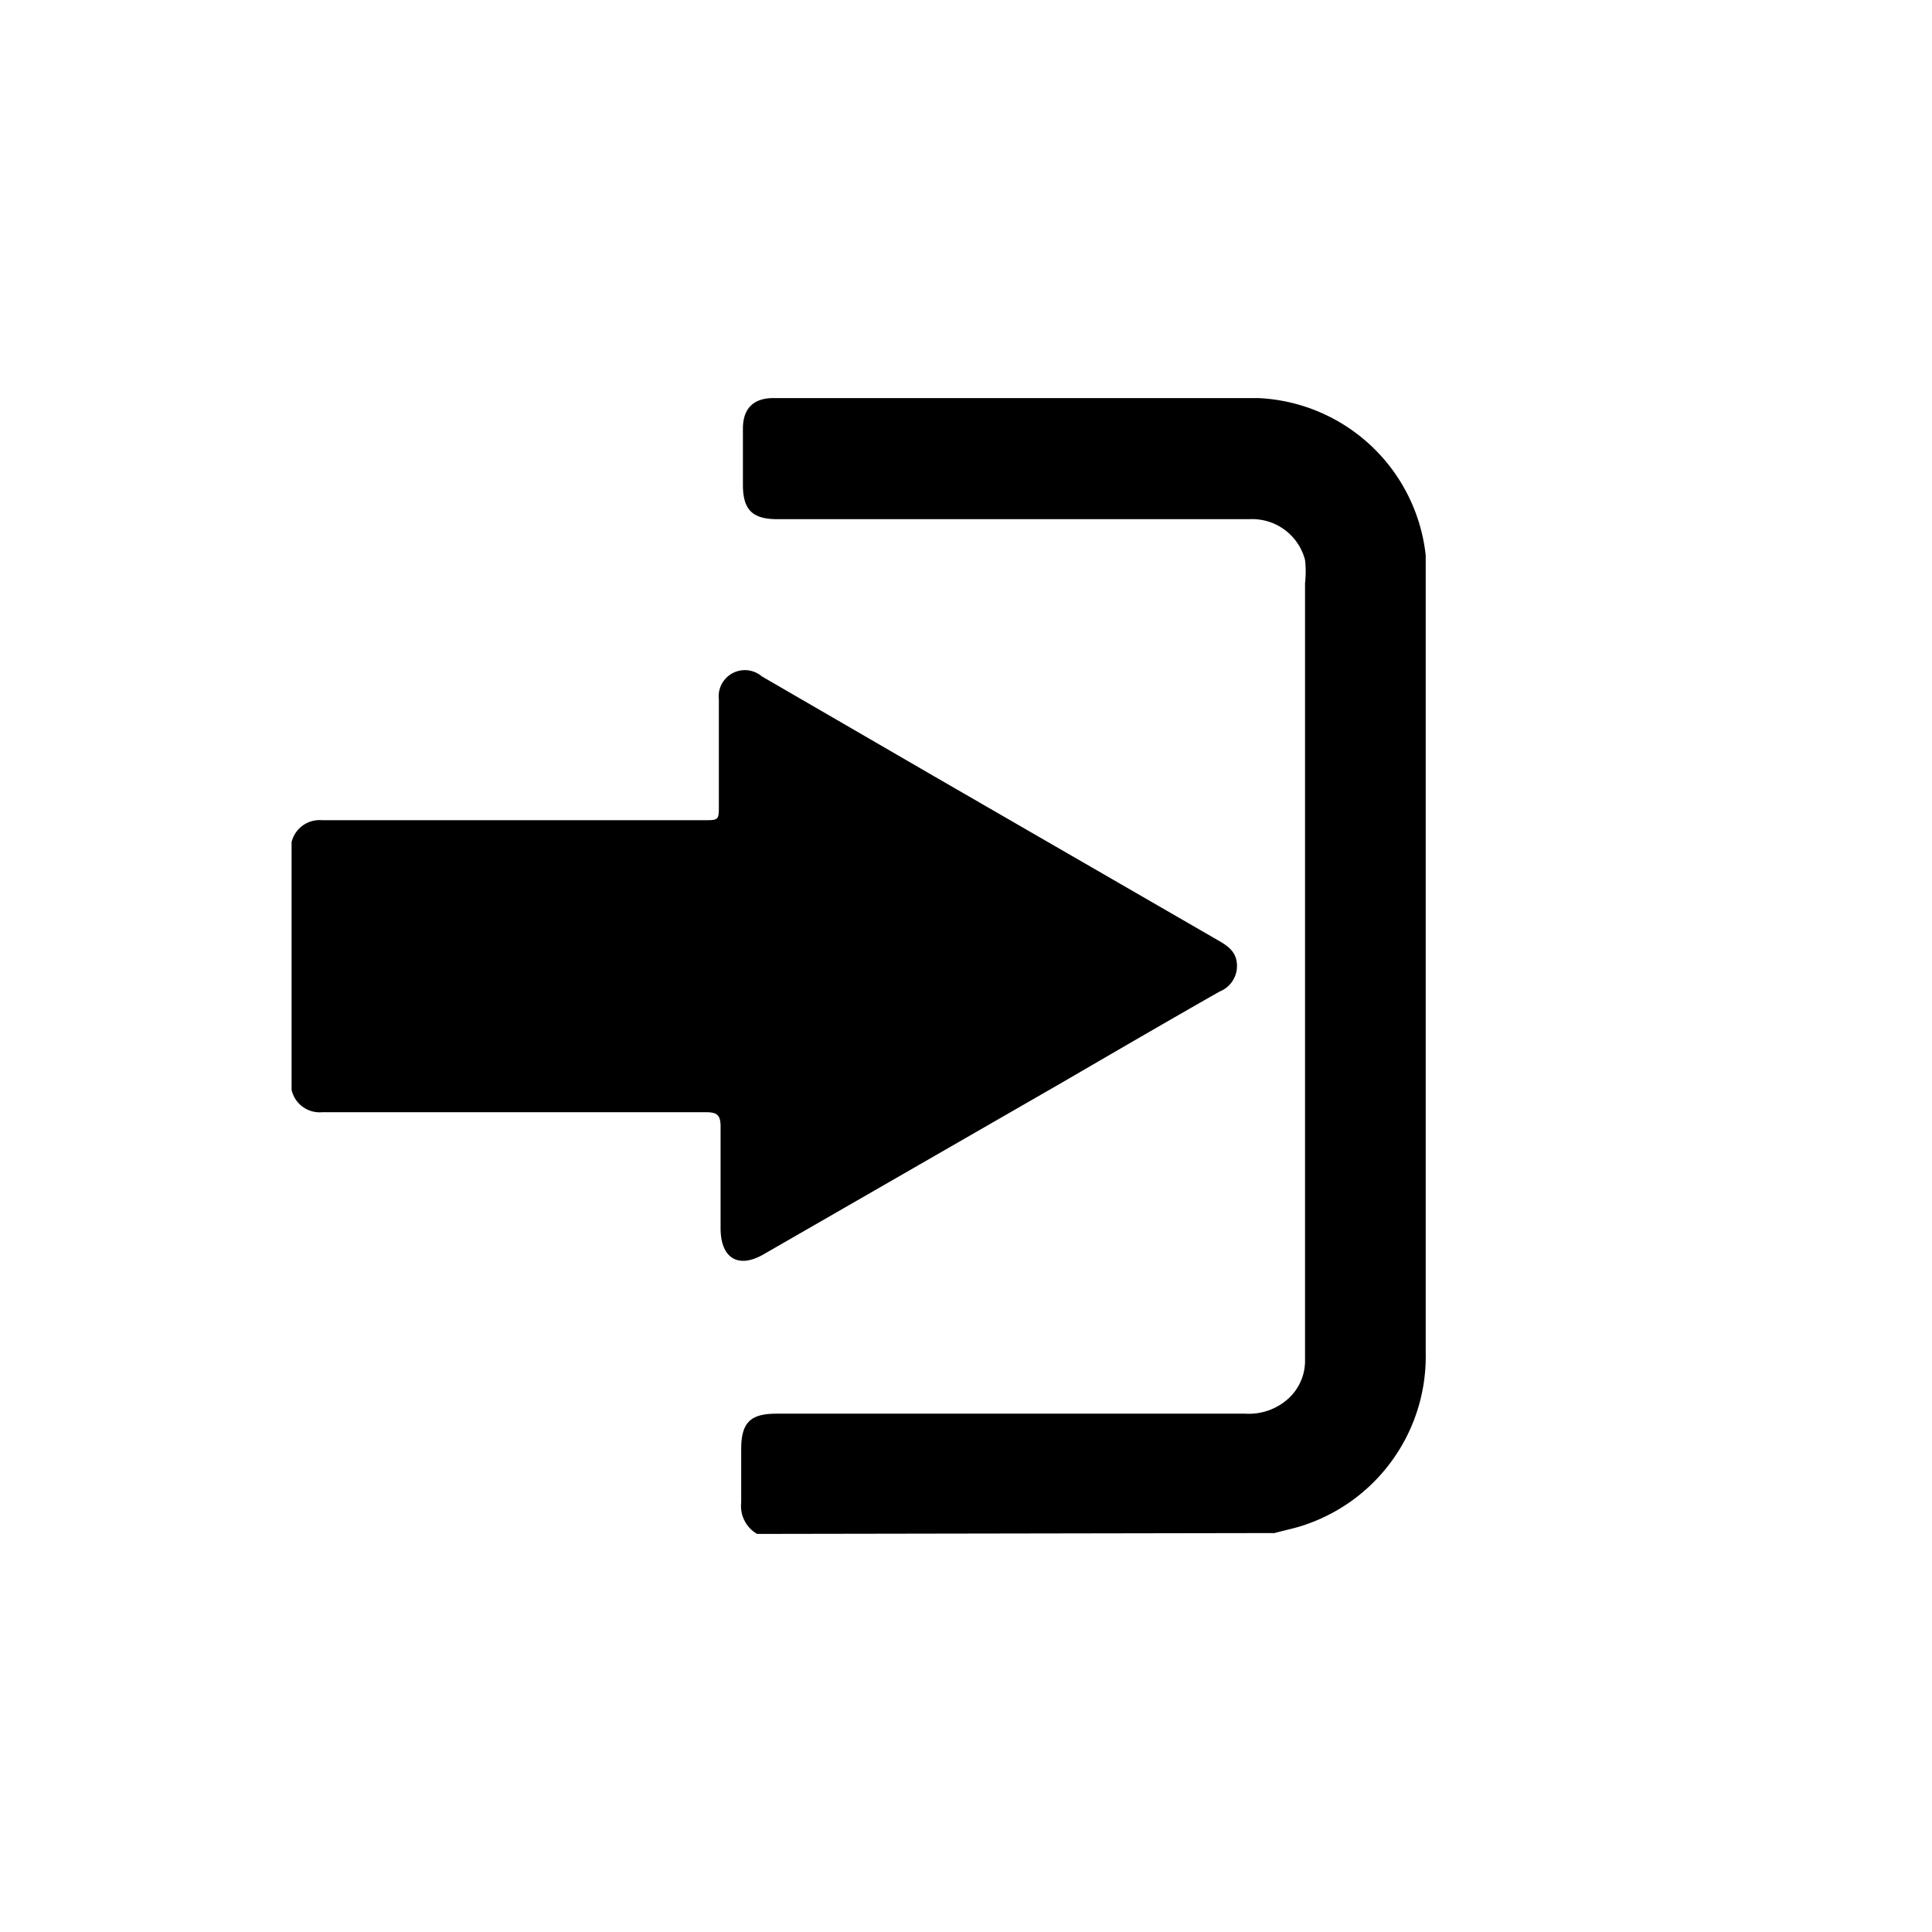<svg id="Capa_1" data-name="Capa 1" xmlns="http://www.w3.org/2000/svg" viewBox="0 0 44.99 44.99"><path d="M6.79,19.61a.67.67,0,0,1,.71-.51h8.88c.36,0,.36,0,.36-.35V16.29a.61.61,0,0,1,1-.54l4,2.32,6.63,3.83c.21.12.4.25.43.51a.64.64,0,0,1-.4.68c-1.23.7-2.45,1.41-3.67,2.12l-6.95,4c-.59.34-1,.09-1-.61s0-1.58,0-2.37c0-.27-.09-.33-.34-.33H7.5a.67.67,0,0,1-.71-.52Z"/><path d="M17.63,35.72a.75.75,0,0,1-.37-.73V33.75c0-.62.21-.83.82-.83H29a1.37,1.37,0,0,0,1-.35,1.19,1.19,0,0,0,.39-.85V13.58a2.38,2.38,0,0,0,0-.54,1.27,1.27,0,0,0-1.29-.95h-11c-.58,0-.8-.22-.8-.8,0-.43,0-.87,0-1.31s.22-.71.71-.71H29.3a4.11,4.11,0,0,1,3.9,3.66c0,.4,0,.8,0,1.21V31.49a4.14,4.14,0,0,1-2.76,4c-.24.09-.51.14-.76.21Z"/></svg>